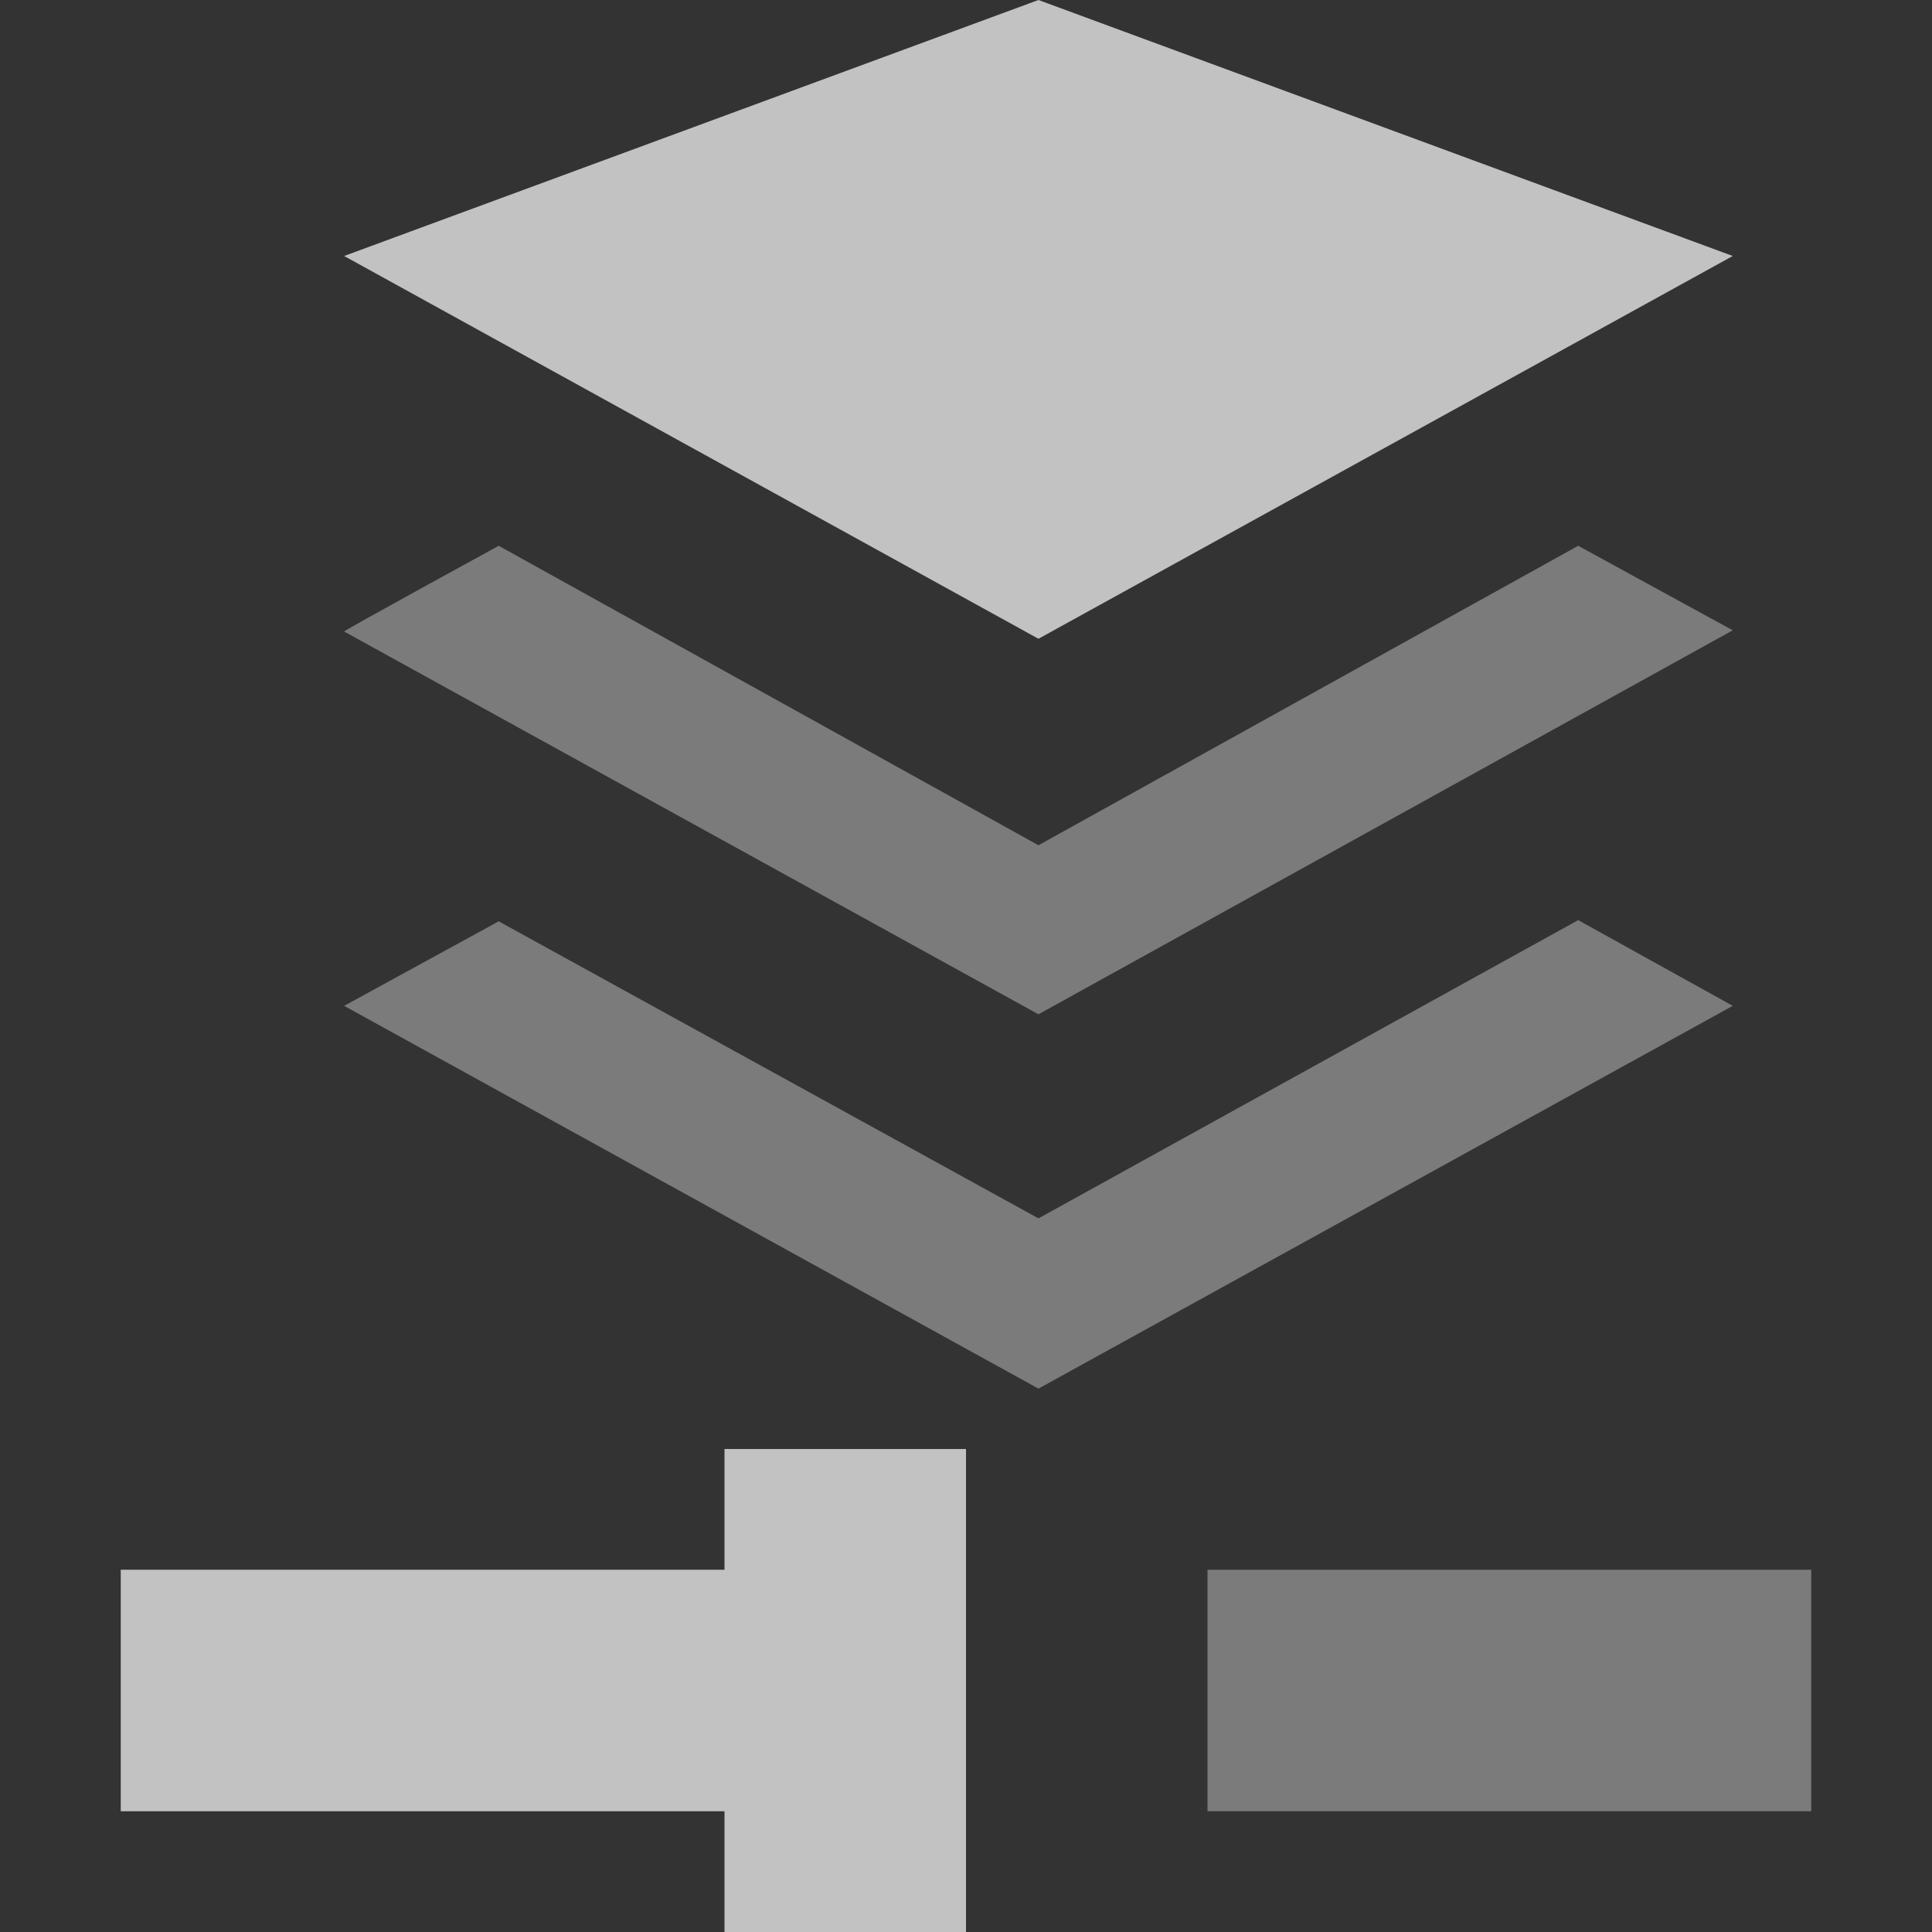 <svg xmlns="http://www.w3.org/2000/svg" viewBox="0 0 16 16"><rect x="0" y="0" width="16" height="16" fill="#333333" stroke="none"/><defs><style>.cls-1{opacity:0.7;}.cls-2,.cls-3{fill:#fff;}.cls-2{opacity:0.5;}.cls-4{fill:none;}</style></defs><g id="Layer_2" data-name="Layer 2"><g id="Layer_4" data-name="Layer 4" class="cls-1"><g id="Layers"><path class="cls-2" d="M2.85,8.33,8.6,11.5l5.75-3.17-1.28-.71L8.6,10.09,4.13,7.63h0Z"/><path class="cls-2" d="M2.85,5.23,8.6,8.4l5.75-3.18-1.28-.7L8.6,7,4.13,4.52h0S2.85,5.22,2.85,5.23Z"/><path class="cls-3" d="M2.85,2.12,8.6,5.29l5.75-3.17L8.6,0Z"/><rect class="cls-3" x="6" y="12" width="2" height="4"/><rect class="cls-2" x="10" y="13" width="5" height="2"/><rect class="cls-3" x="1" y="13" width="6" height="2"/><rect class="cls-4" width="16" height="16"/></g></g></g></svg>
